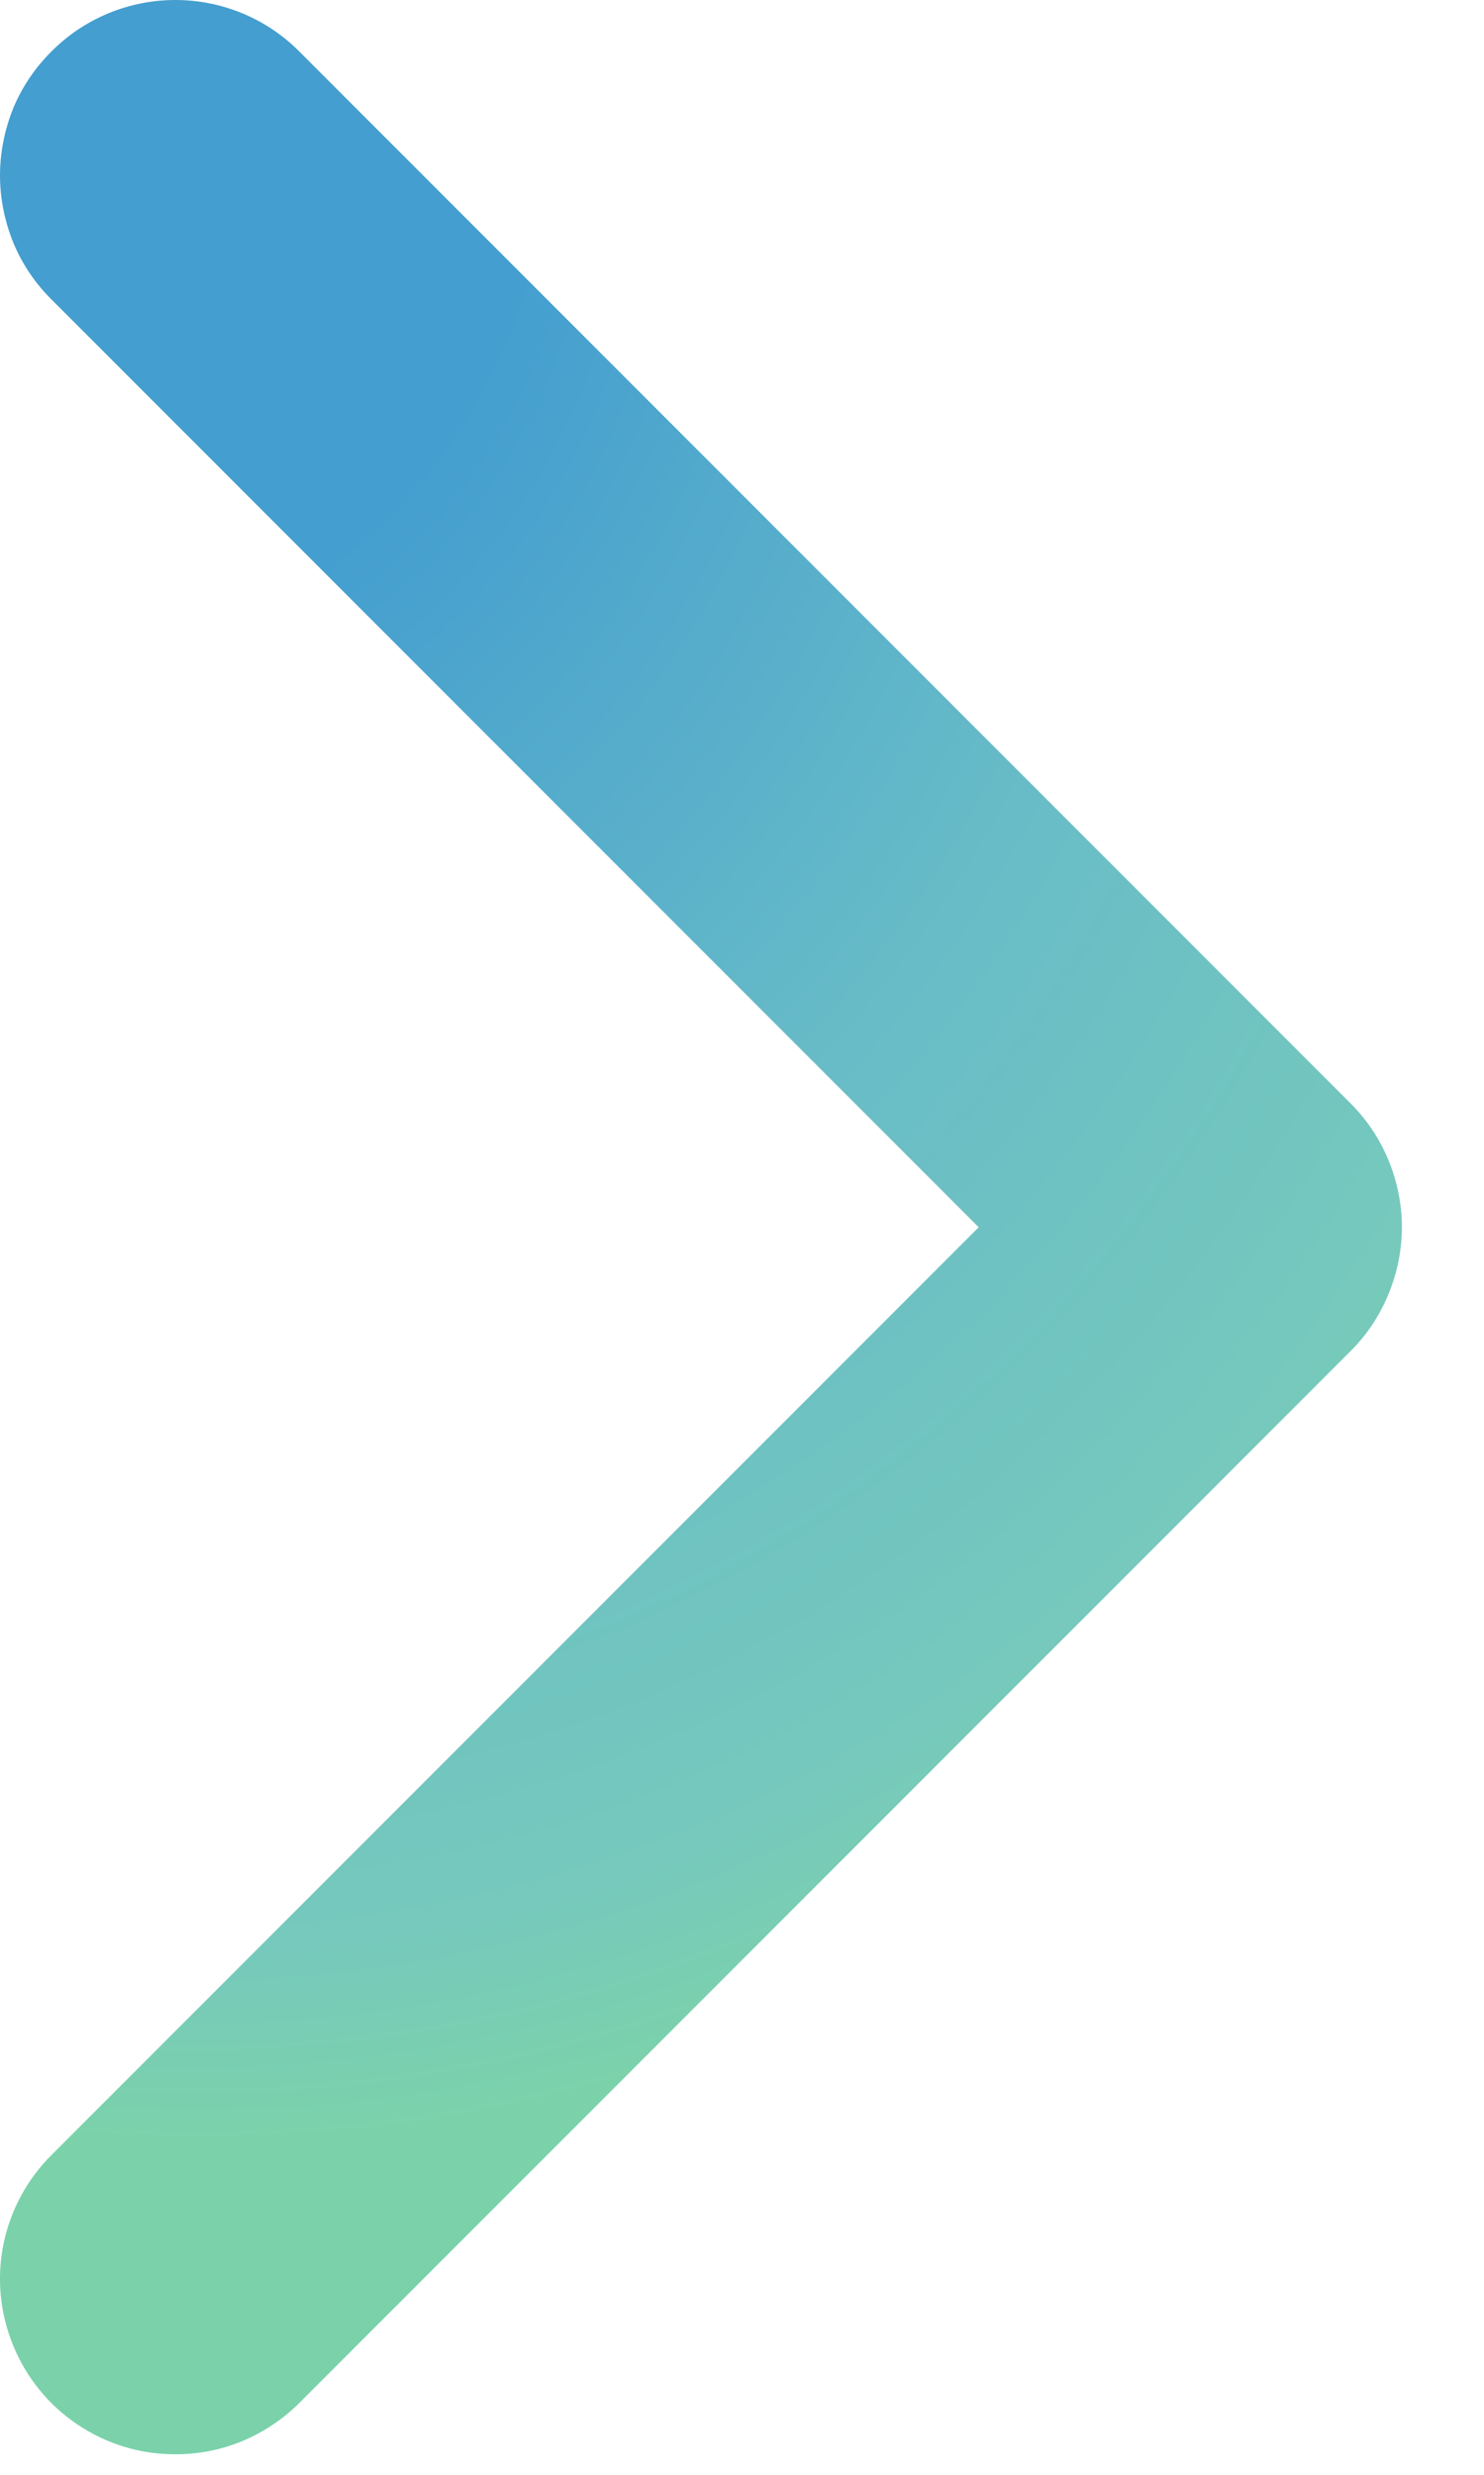 <svg width="6" height="10" viewBox="0 0 6 10" fill="none" xmlns="http://www.w3.org/2000/svg">
<path id="Vector" d="M0.705 9.917C0.565 9.917 0.429 9.875 0.312 9.796C0.196 9.718 0.106 9.607 0.053 9.477C-0 9.348 -0.014 9.205 0.014 9.068C0.042 8.931 0.11 8.805 0.21 8.706L3.957 4.959L0.21 1.212C0.143 1.146 0.09 1.068 0.054 0.981C0.019 0.895 6.61805e-06 0.802 6.61805e-06 0.709C6.61805e-06 0.615 0.019 0.523 0.054 0.436C0.09 0.35 0.143 0.272 0.21 0.206C0.342 0.074 0.522 0 0.709 0C0.896 0 1.076 0.074 1.208 0.206L5.458 4.456C5.525 4.522 5.577 4.6 5.613 4.686C5.649 4.773 5.668 4.865 5.668 4.959C5.668 5.052 5.649 5.145 5.613 5.231C5.577 5.318 5.525 5.396 5.458 5.462L1.208 9.712C1.142 9.777 1.064 9.829 0.977 9.865C0.891 9.9 0.799 9.918 0.705 9.917Z" fill="url(#paint0_radial_1802_5012)"/>
<defs>
<radialGradient id="paint0_radial_1802_5012" cx="0" cy="0" r="1" gradientUnits="userSpaceOnUse" gradientTransform="rotate(74.052) scale(10.314 8.302)">
<stop stop-color="#449ECF"/>
<stop offset="0.253" stop-color="#449ECF"/>
<stop offset="0.546" stop-color="#68BCC7"/>
<stop offset="0.781" stop-color="#76C9BC"/>
<stop offset="0.859" stop-color="#7BD2AA"/>
<stop offset="1" stop-color="#7BD2AA"/>
</radialGradient>
</defs>
</svg>
